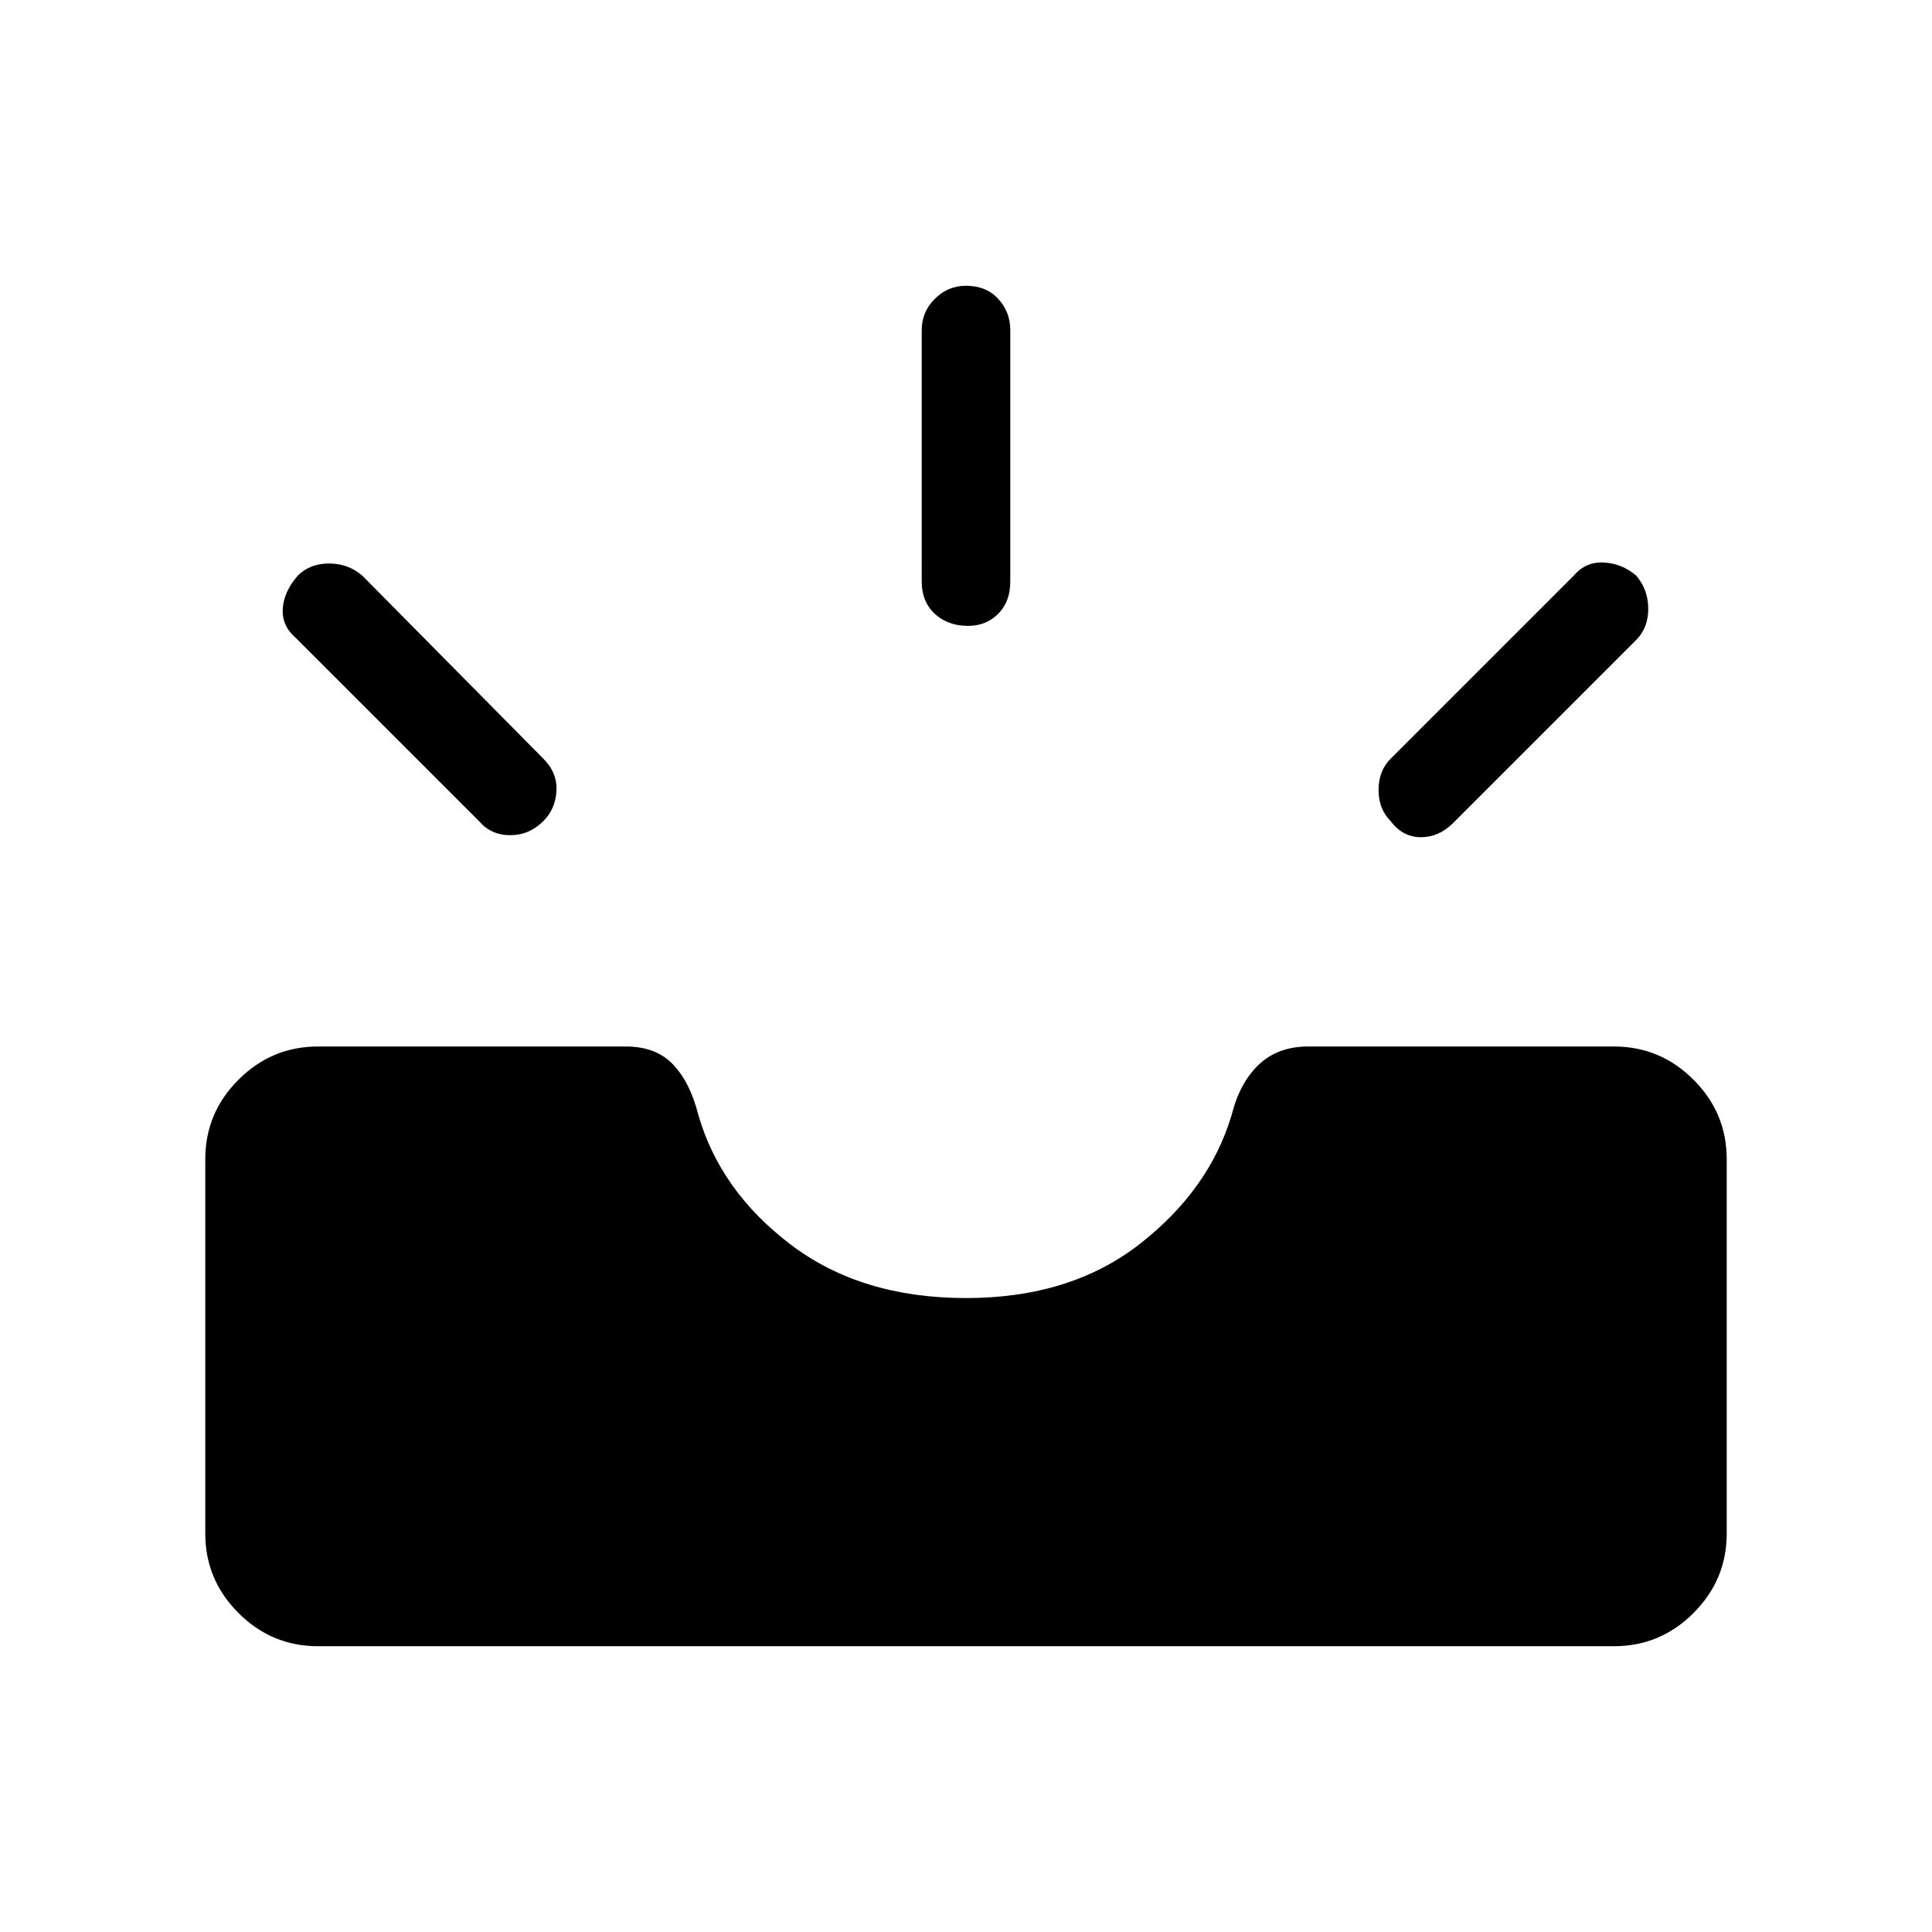 <svg xmlns="http://www.w3.org/2000/svg" height="48" width="48"><path d="M34.55 20.4q-.3-.3-.3-.775 0-.475.3-.775l4.55-4.55q.3-.35.75-.325.45.025.8.325.3.35.3.825t-.3.775l-4.55 4.55q-.35.35-.8.35-.45 0-.75-.4Zm-10.5-4.85q-.5 0-.825-.3-.325-.3-.325-.8V8.2q0-.45.325-.775T24 7.1q.5 0 .8.325.3.325.3.775v6.25q0 .5-.3.8-.3.3-.75.3ZM11.9 20.4l-4.55-4.55q-.35-.3-.325-.725.025-.425.375-.825.3-.3.775-.3.475 0 .825.3l4.5 4.55q.35.35.325.8-.025.45-.325.75-.35.35-.825.35t-.775-.35Zm-4 20.5q-1.15 0-1.975-.825Q5.1 39.25 5.1 38.1v-9.3q0-1.15.825-1.975Q6.75 26 7.9 26h7.65q.75 0 1.175.45.425.45.625 1.25.55 1.9 2.3 3.225Q21.4 32.25 24 32.25q2.6 0 4.325-1.35t2.275-3.2q.2-.8.675-1.25Q31.75 26 32.5 26h7.6q1.15 0 1.975.825.825.825.825 1.975v9.3q0 1.15-.825 1.975-.825.825-1.975.825Z"/></svg>